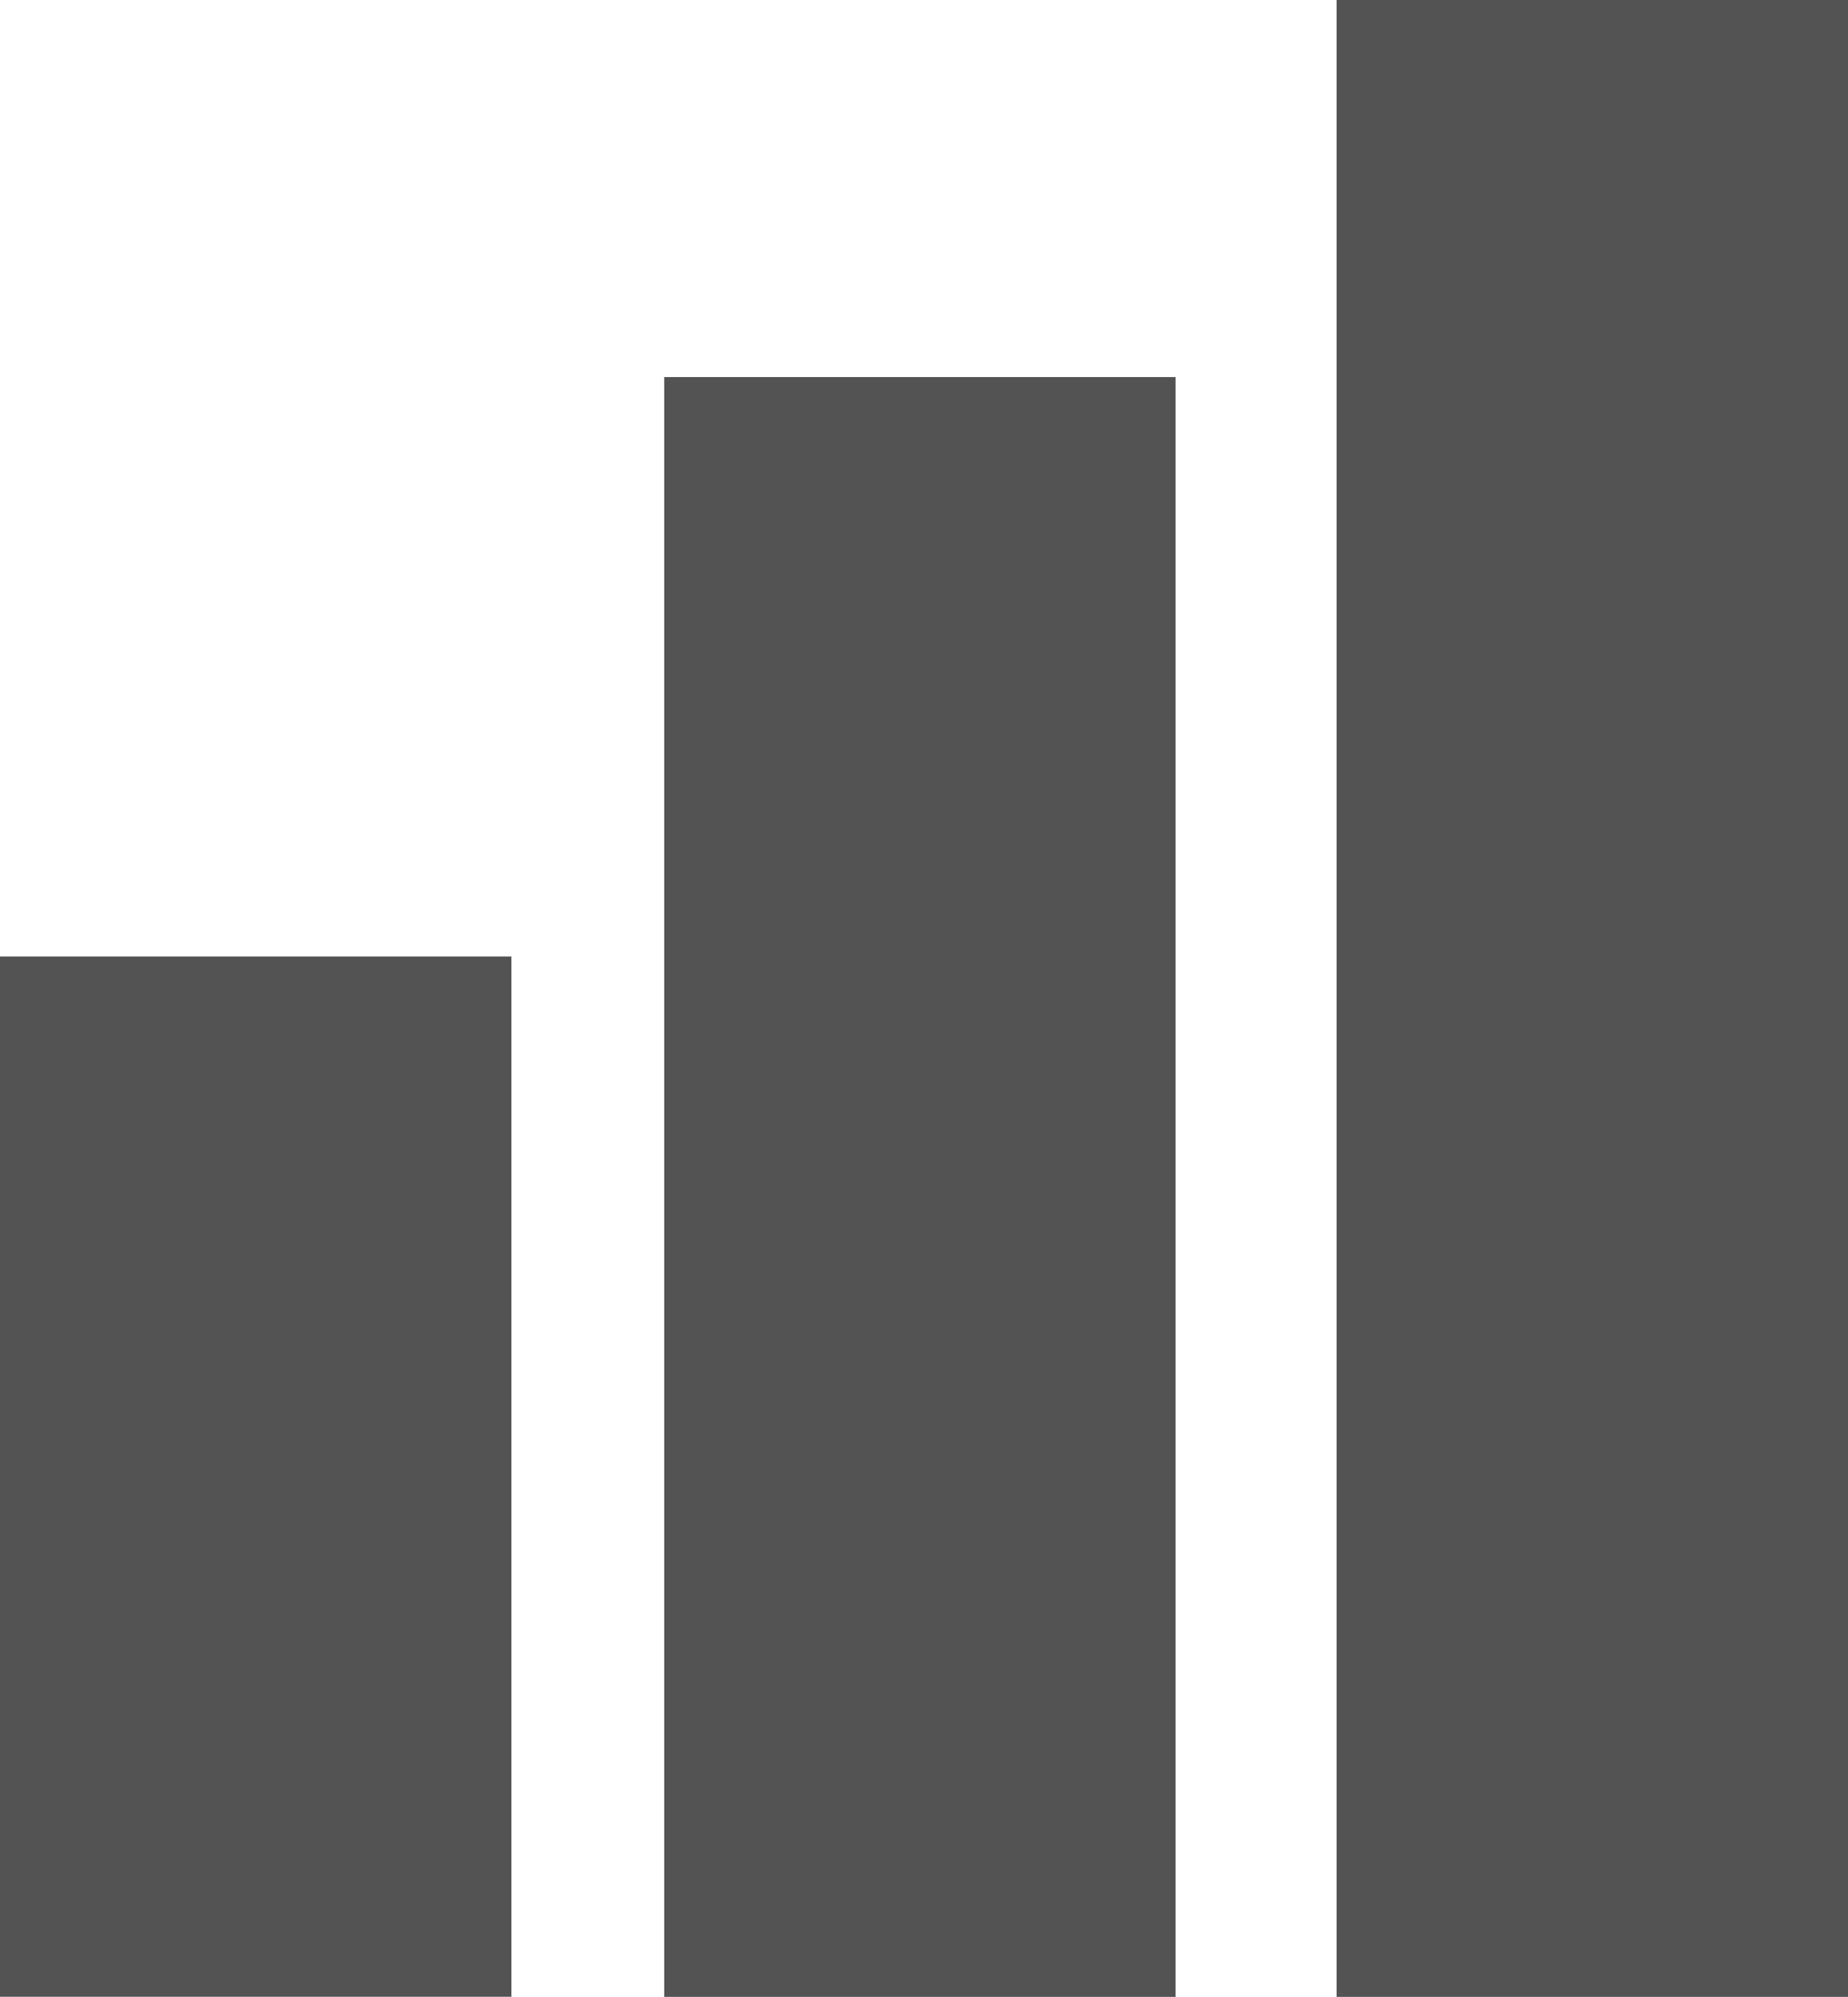<svg xmlns="http://www.w3.org/2000/svg" width="18.066" height="19.525" viewBox="0 0 18.066 19.525">
  <g id="signal-level" transform="translate(-1.775)">
    <rect id="Rectangle_46" data-name="Rectangle 46" width="5" height="15.838" transform="translate(8.268 3.687)" fill="#535353"/>
    <rect id="Rectangle_48" data-name="Rectangle 48" width="5" height="10.171" transform="translate(1.775 9.353)" fill="#535353"/>
    <rect id="Rectangle_49" data-name="Rectangle 49" width="5" height="19.525" transform="translate(14.841)" fill="#535353"/>
  </g>
</svg>
